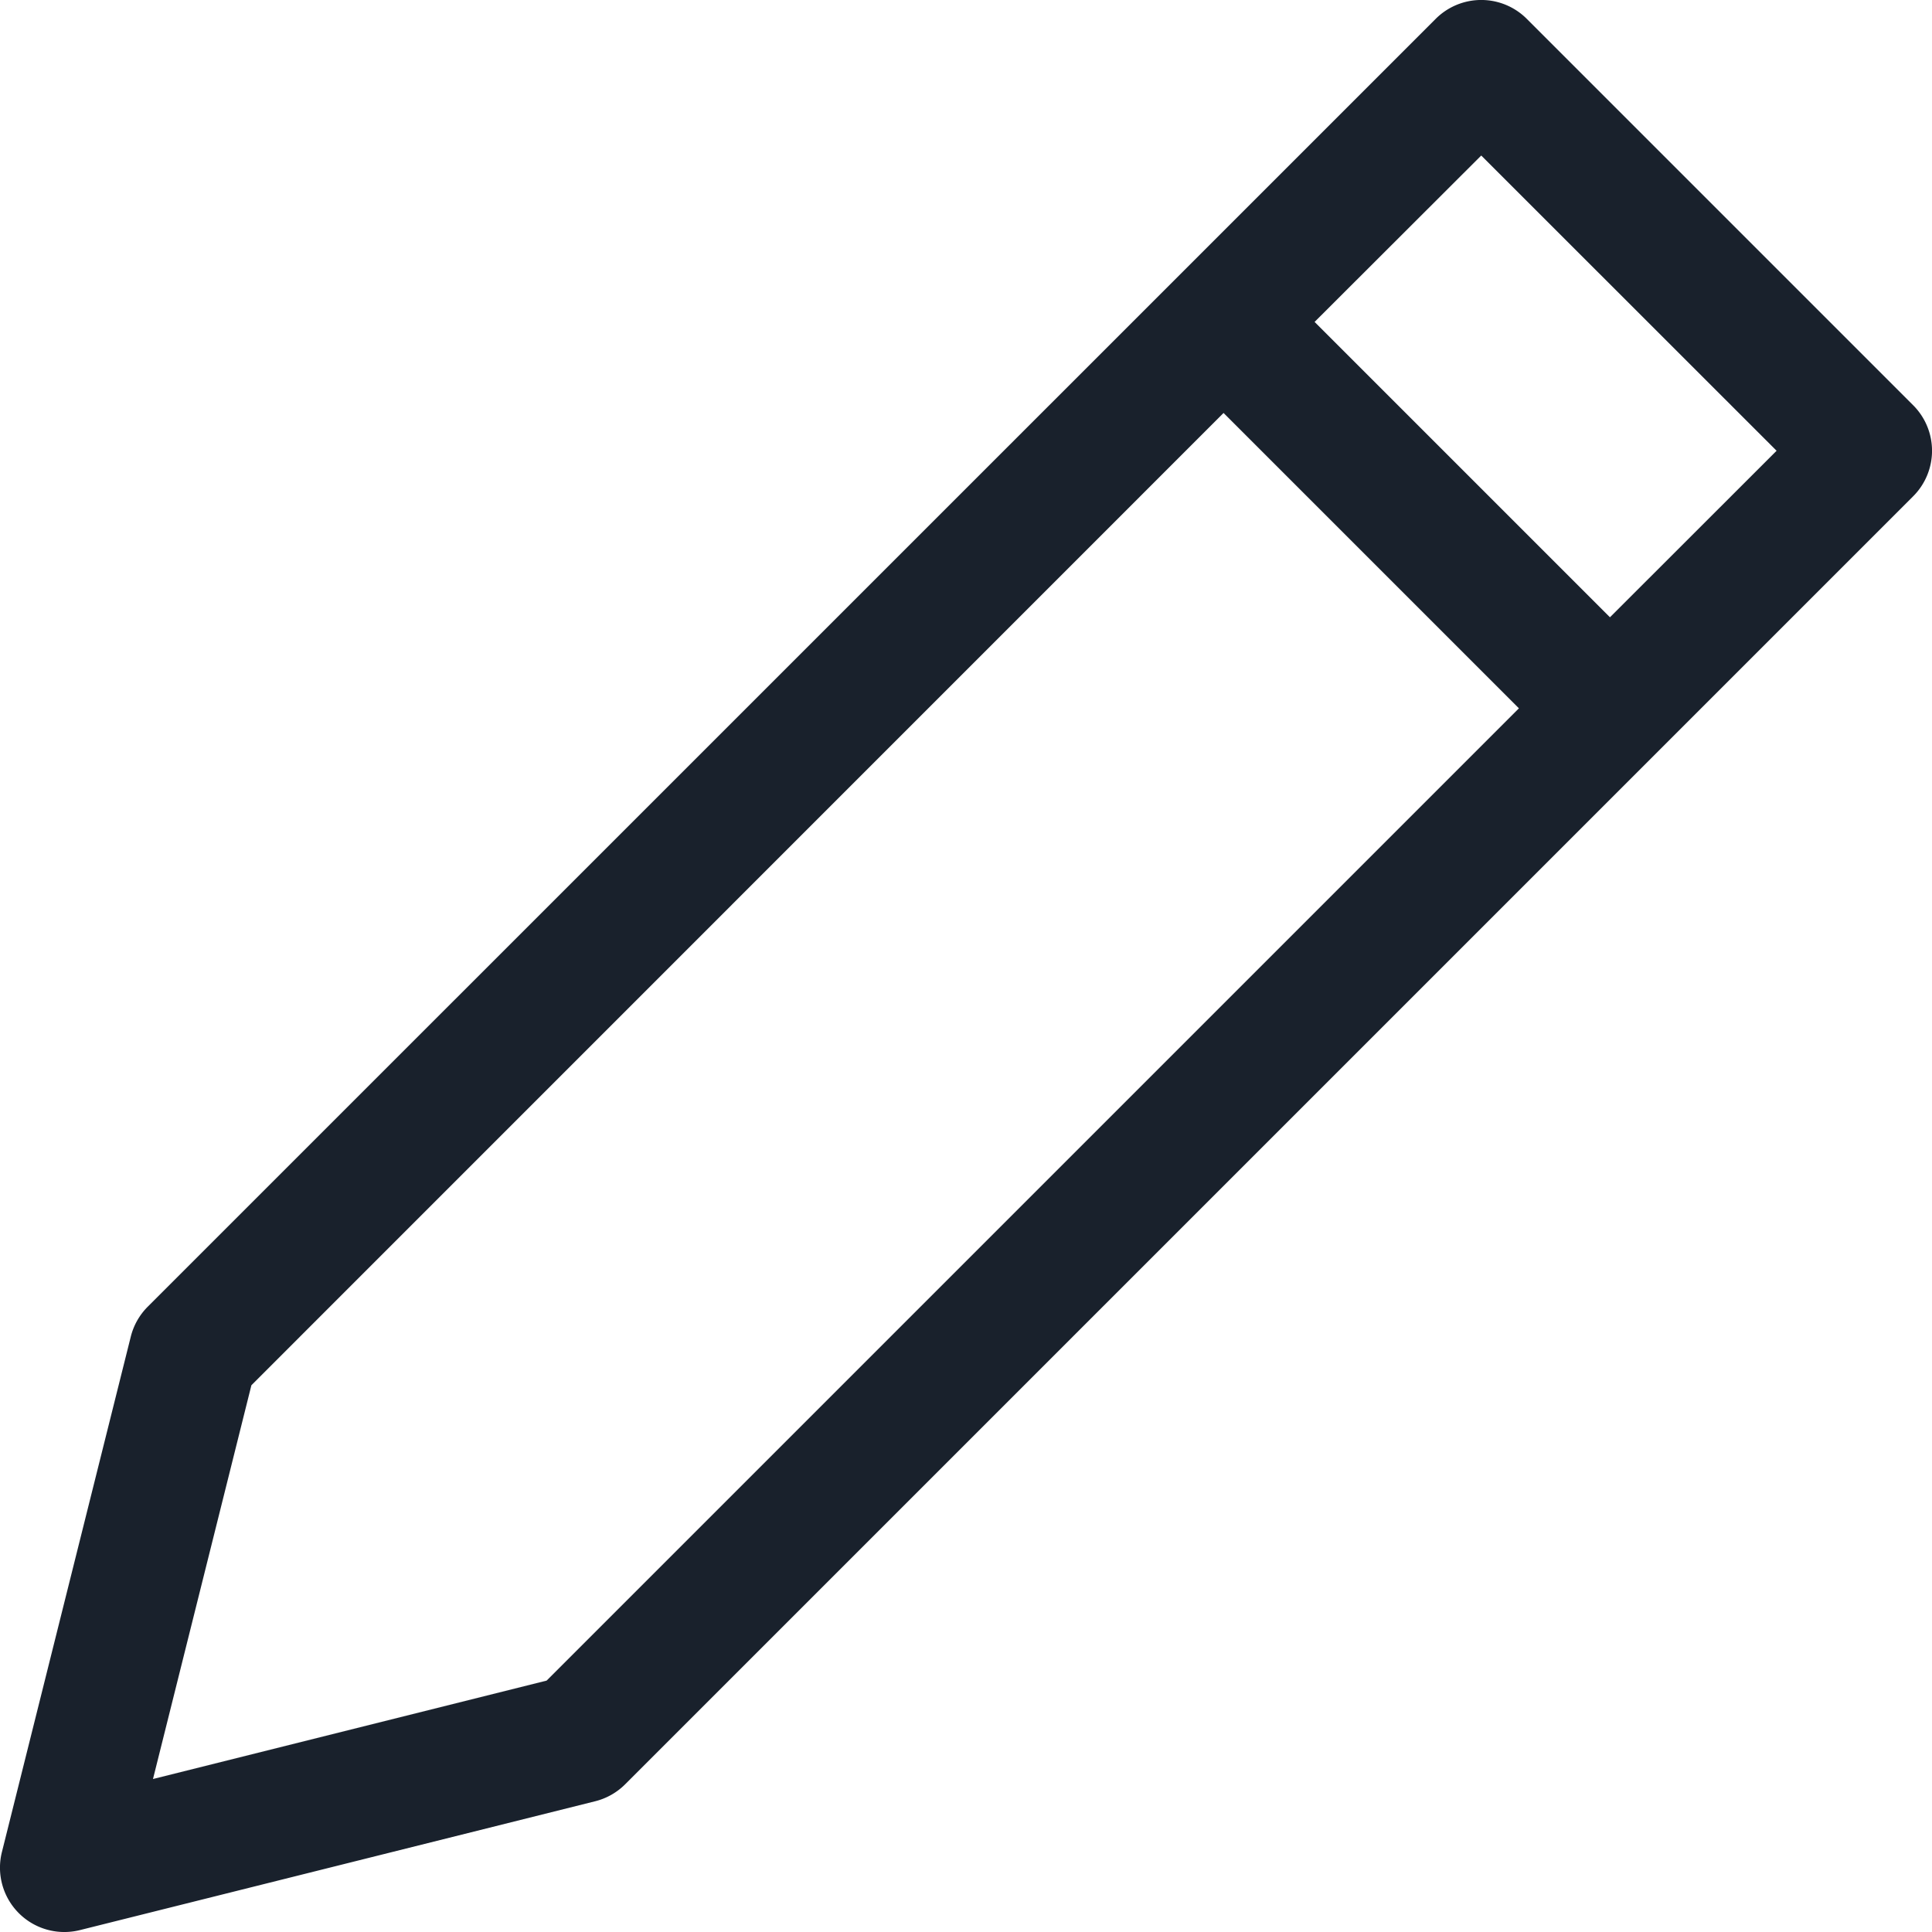 <svg xmlns="http://www.w3.org/2000/svg" width="16" height="16" fill="none" viewBox="0 0 16 16">
  <path fill="#19212C" fill-rule="evenodd" d="M12.644.156l3.2 3.2a.533.533 0 010 .754L5.177 14.777a.534.534 0 01-.247.14L.663 15.984a.533.533 0 01-.647-.647l1.067-4.267a.534.534 0 01.14-.248L11.89.156a.533.533 0 01.754 0zM10.133 3.42l-8.051 8.052-.815 3.261 3.26-.815 8.052-8.052-2.446-2.446zm2.134-2.132l-1.38 1.378 2.446 2.446 1.38-1.379-2.446-2.445z" clip-rule="evenodd"/>
</svg>
